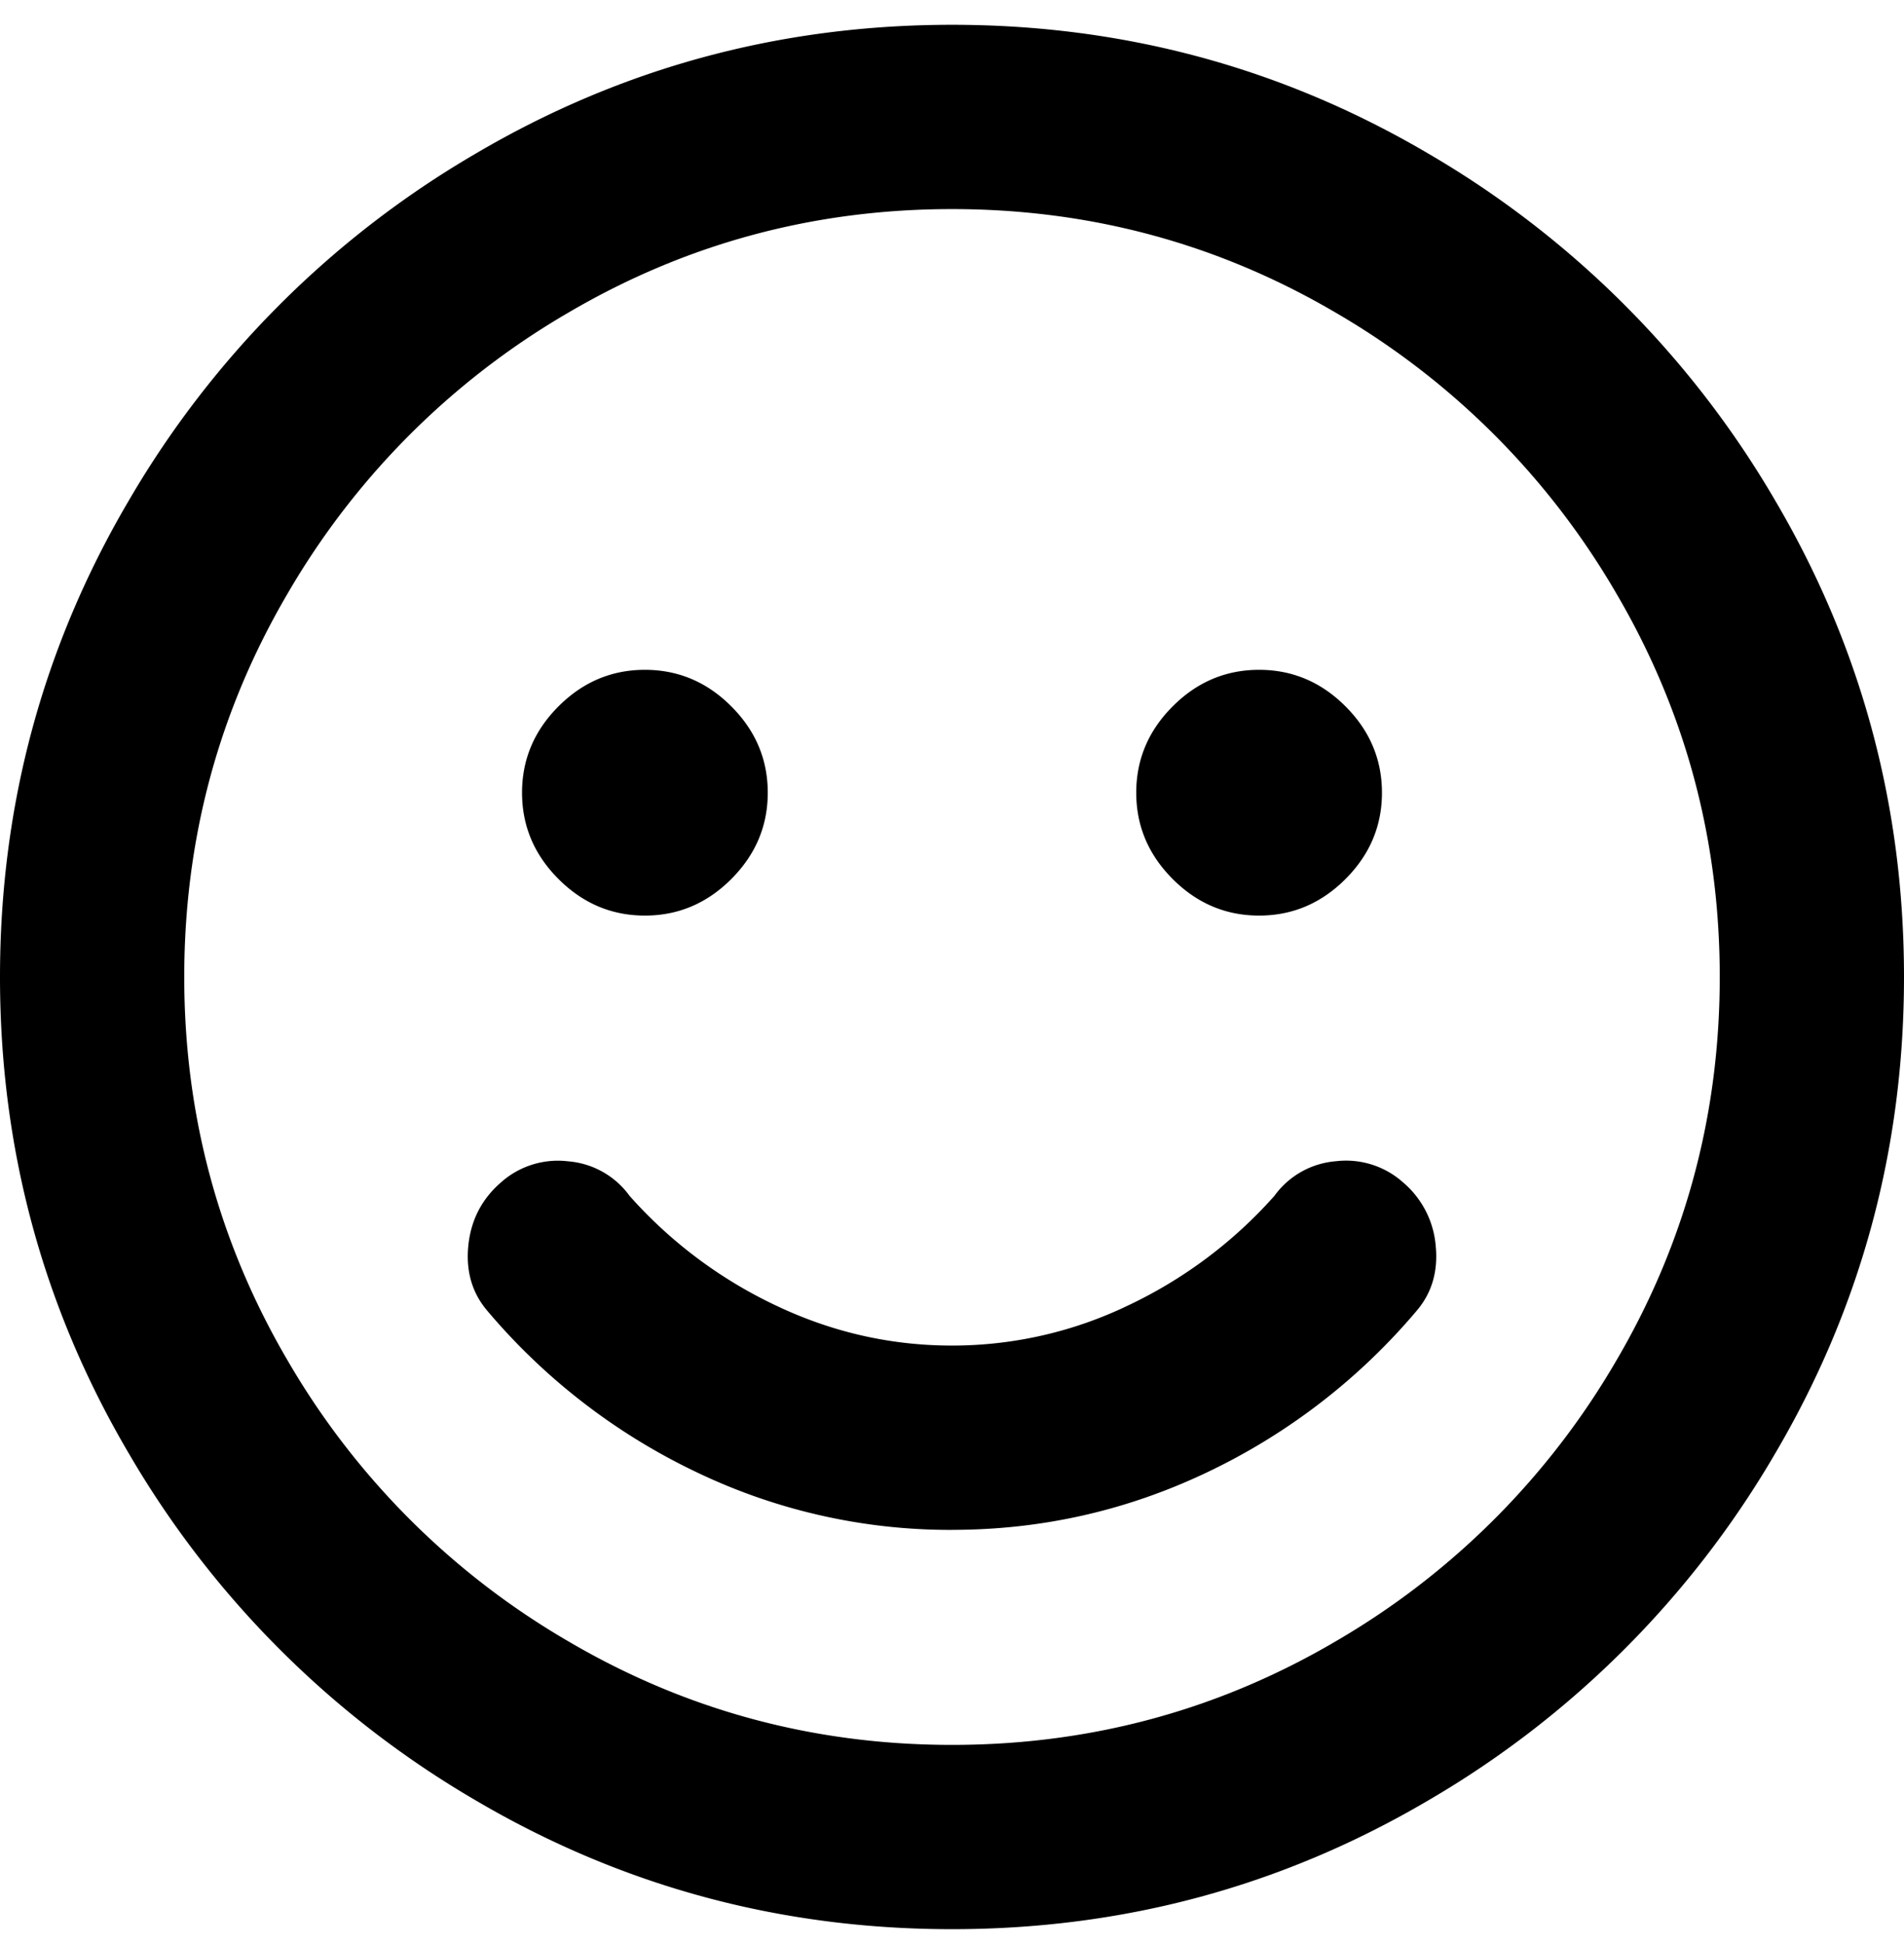 <svg xmlns="http://www.w3.org/2000/svg" viewBox="0 0 48 49">
    <defs/>
    <path d="M24 48.625c4.323 0 8.323-1.08 12-3.242a24.251 24.251 0 008.758-8.758c2.161-3.677 3.242-7.677 3.242-12 0-4.322-1.08-8.322-3.242-12A24.251 24.251 0 0036 3.867C32.323 1.706 28.323.625 24 .625s-8.323 1.08-12 3.242a24.251 24.251 0 00-8.758 8.758C1.08 16.303 0 20.303 0 24.625c0 4.323 1.08 8.323 3.242 12A24.251 24.251 0 0012 45.383c3.677 2.161 7.677 3.242 12 3.242zm0-4.645c-3.484 0-6.71-.871-9.677-2.613a19.518 19.518 0 01-7.065-7.064c-1.742-2.968-2.613-6.194-2.613-9.678 0-3.484.871-6.71 2.613-9.677a19.518 19.518 0 017.065-7.065C17.29 6.141 20.516 5.27 24 5.27s6.71.871 9.677 2.613a19.518 19.518 0 017.065 7.065c1.742 2.967 2.613 6.193 2.613 9.677s-.871 6.71-2.613 9.678a19.518 19.518 0 01-7.065 7.064C30.71 43.109 27.484 43.98 24 43.98zm-7.742-20.903c.839 0 1.565-.307 2.177-.92.613-.613.92-1.338.92-2.177s-.307-1.565-.92-2.177c-.612-.613-1.338-.92-2.177-.92s-1.564.307-2.177.92c-.613.612-.92 1.338-.92 2.177s.307 1.564.92 2.177 1.338.92 2.177.92zm15.484 0c.839 0 1.564-.307 2.177-.92s.92-1.338.92-2.177-.307-1.565-.92-2.177c-.613-.613-1.338-.92-2.177-.92s-1.565.307-2.177.92c-.613.612-.92 1.338-.92 2.177s.307 1.564.92 2.177c.612.613 1.338.92 2.177.92zM24 38.56c2.258 0 4.403-.484 6.435-1.452a15.768 15.768 0 005.275-4.065c.387-.451.548-1 .484-1.645a2.348 2.348 0 00-.823-1.596 2.155 2.155 0 00-1.694-.533 2.12 2.12 0 00-1.548.871 11.488 11.488 0 01-3.677 2.758A10.214 10.214 0 0124 33.915c-1.548 0-3.032-.338-4.452-1.016a11.488 11.488 0 01-3.677-2.758 2.12 2.12 0 00-1.548-.87 2.155 2.155 0 00-1.694.532c-.484.419-.758.951-.823 1.596-.064.645.097 1.194.484 1.645a15.768 15.768 0 005.275 4.065A14.786 14.786 0 0024 38.561z"
          fill-rule="nonzero"/>
</svg>

